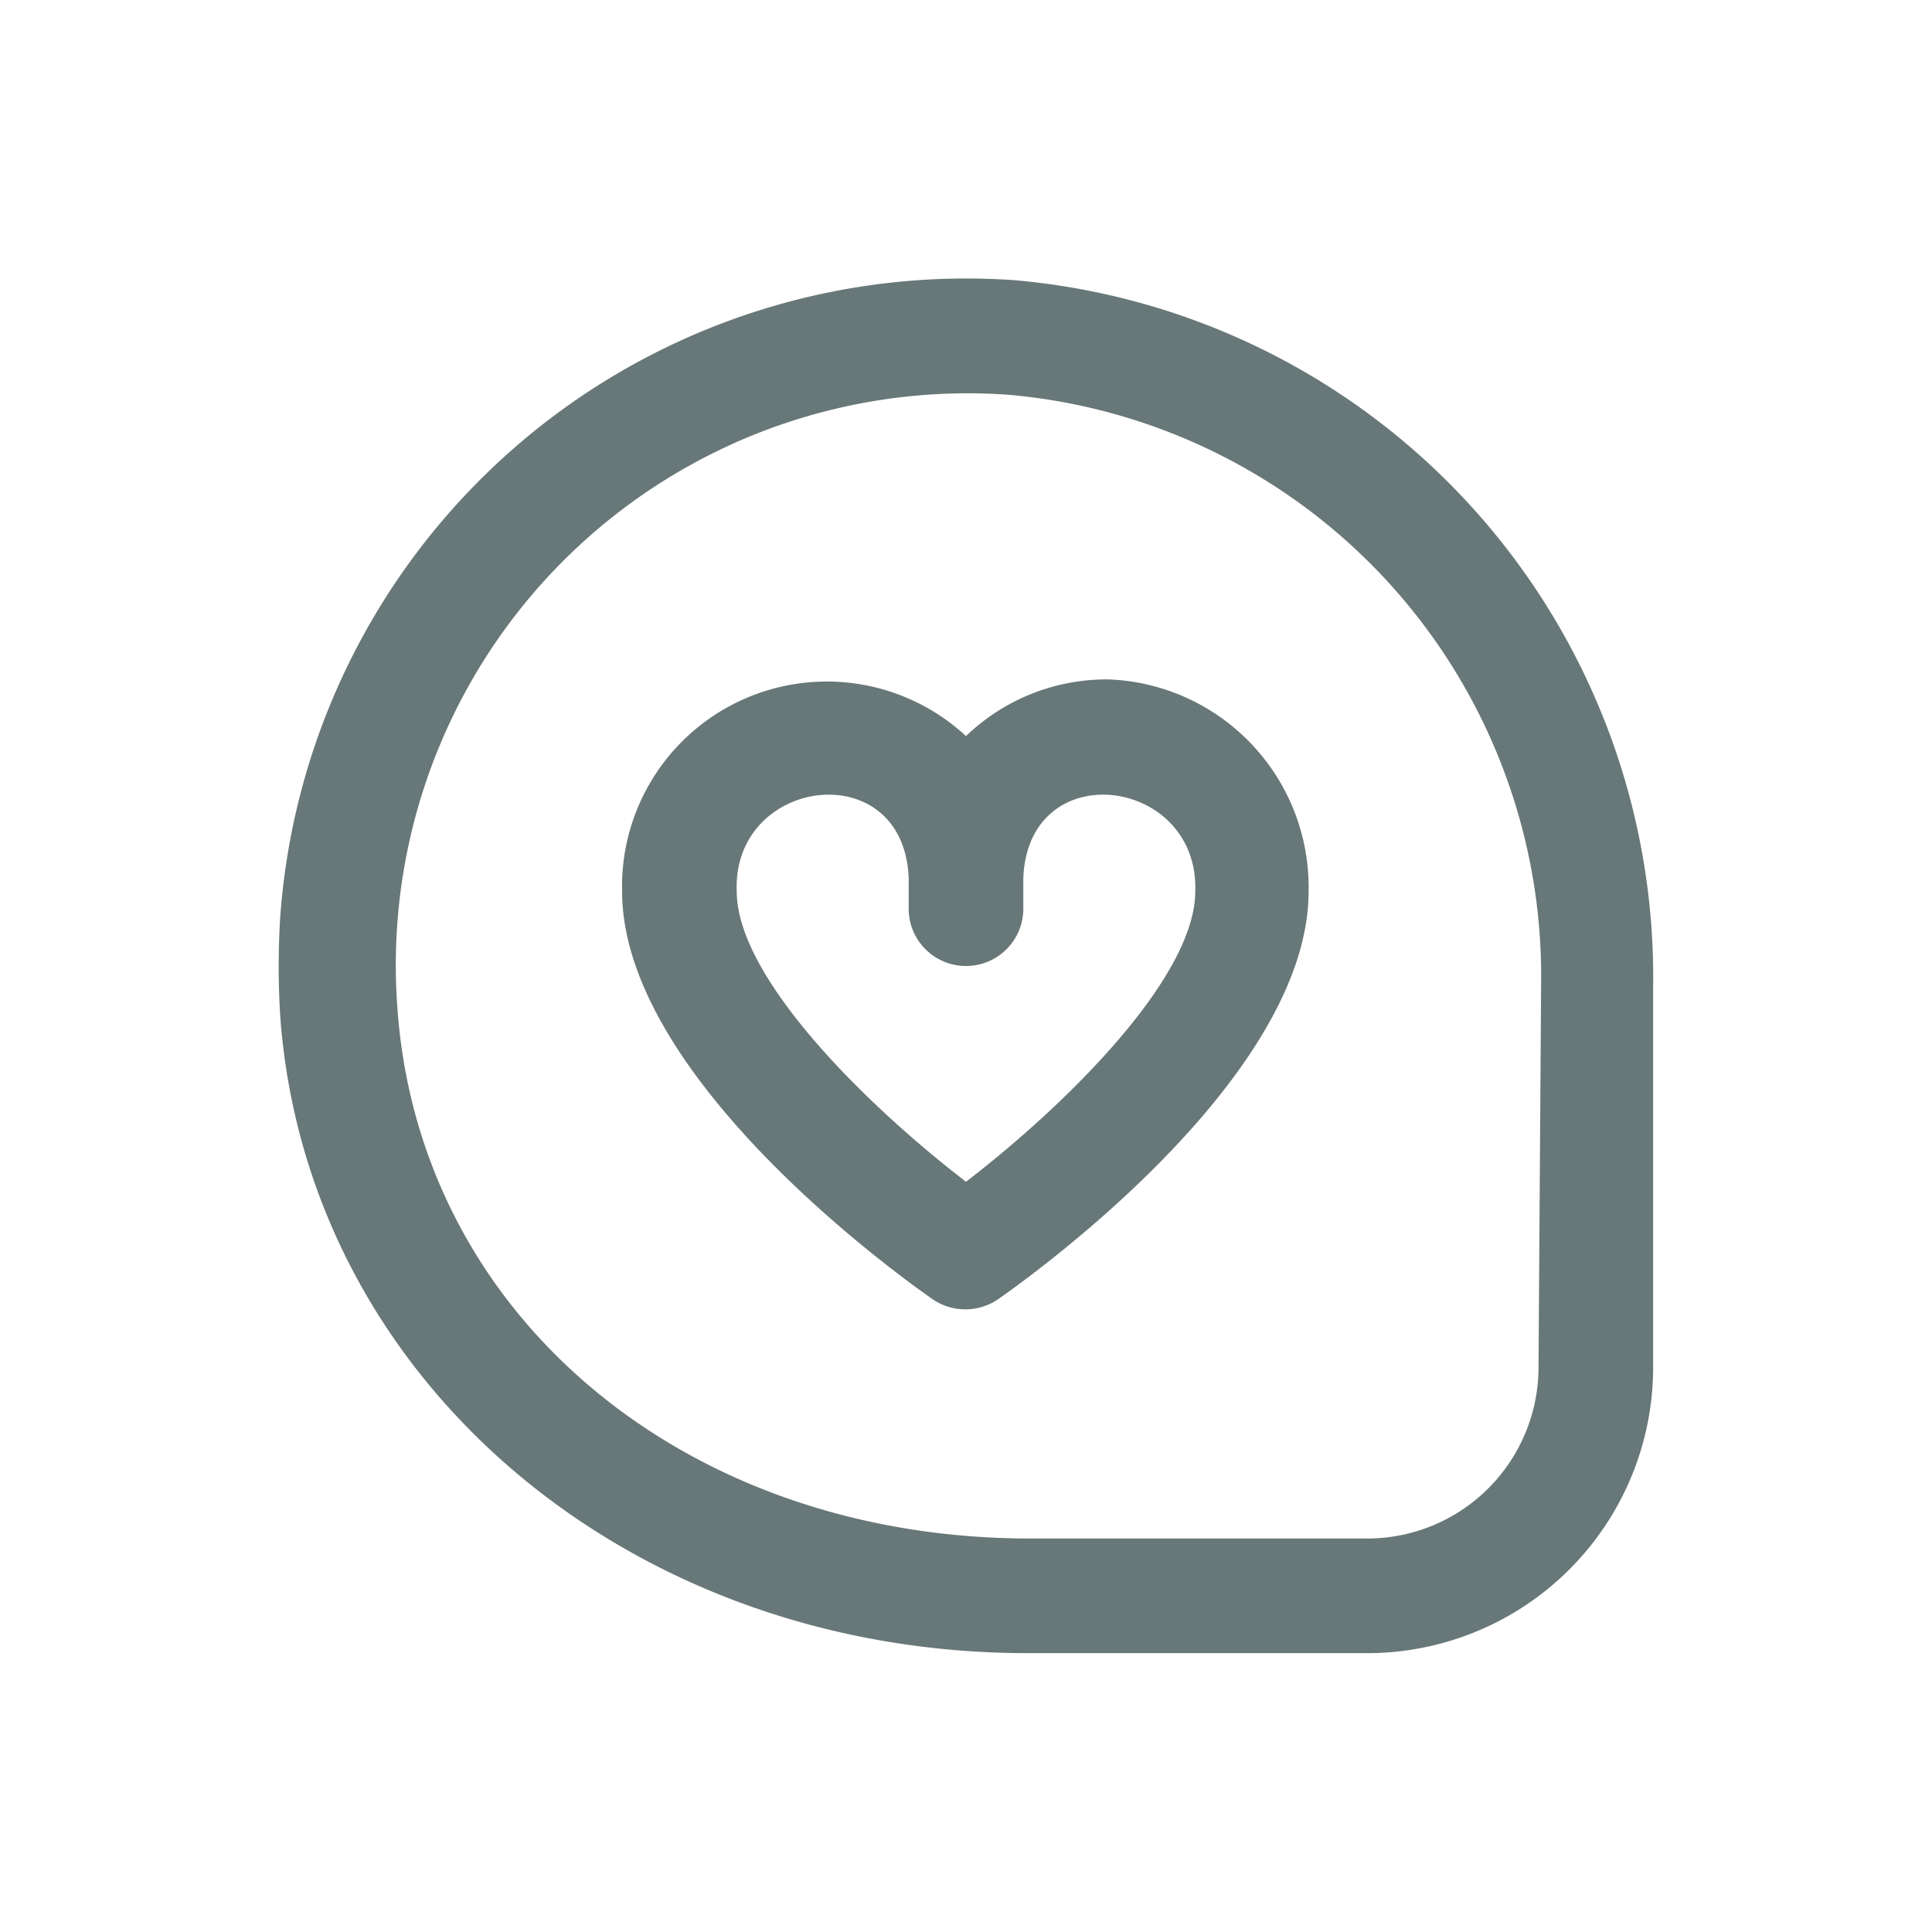 <svg xmlns="http://www.w3.org/2000/svg" viewBox="0 0 30 30"><defs><style>.cls-1{fill:#687777;}</style></defs><title>memories-menu</title><g id="Layer_2" data-name="Layer 2"><path class="cls-1" d="M17.22,10.55a3.15,3.15,0,0,0-2.22.88,3.18,3.18,0,0,0-5.34,2.41c0,2.9,4.34,6,4.83,6.34a.9.9,0,0,0,1,0c.49-.34,4.83-3.44,4.83-6.34A3.23,3.23,0,0,0,17.22,10.55ZM15,18.35c-1.55-1.19-3.56-3.17-3.56-4.51-.07-1.78,2.59-2.13,2.67-.21v.48a.89.89,0,0,0,1.78,0v-.48c.08-1.92,2.73-1.57,2.67.21C18.56,15.18,16.55,17.16,15,18.35Zm.74-14A10.68,10.68,0,0,0,4.35,14.26a12.51,12.51,0,0,0,0,1.5c.4,5.65,5.39,9.91,11.61,9.91h5.27a4.44,4.44,0,0,0,4.44-4.44V15.3A10.86,10.86,0,0,0,15.74,4.35Zm8.15,16.88a2.66,2.66,0,0,1-2.66,2.66H16c-5.36,0-9.5-3.46-9.83-8.25a8.88,8.88,0,0,1,9.49-9.51,9.06,9.06,0,0,1,8.27,9.17Z"/></g></svg>